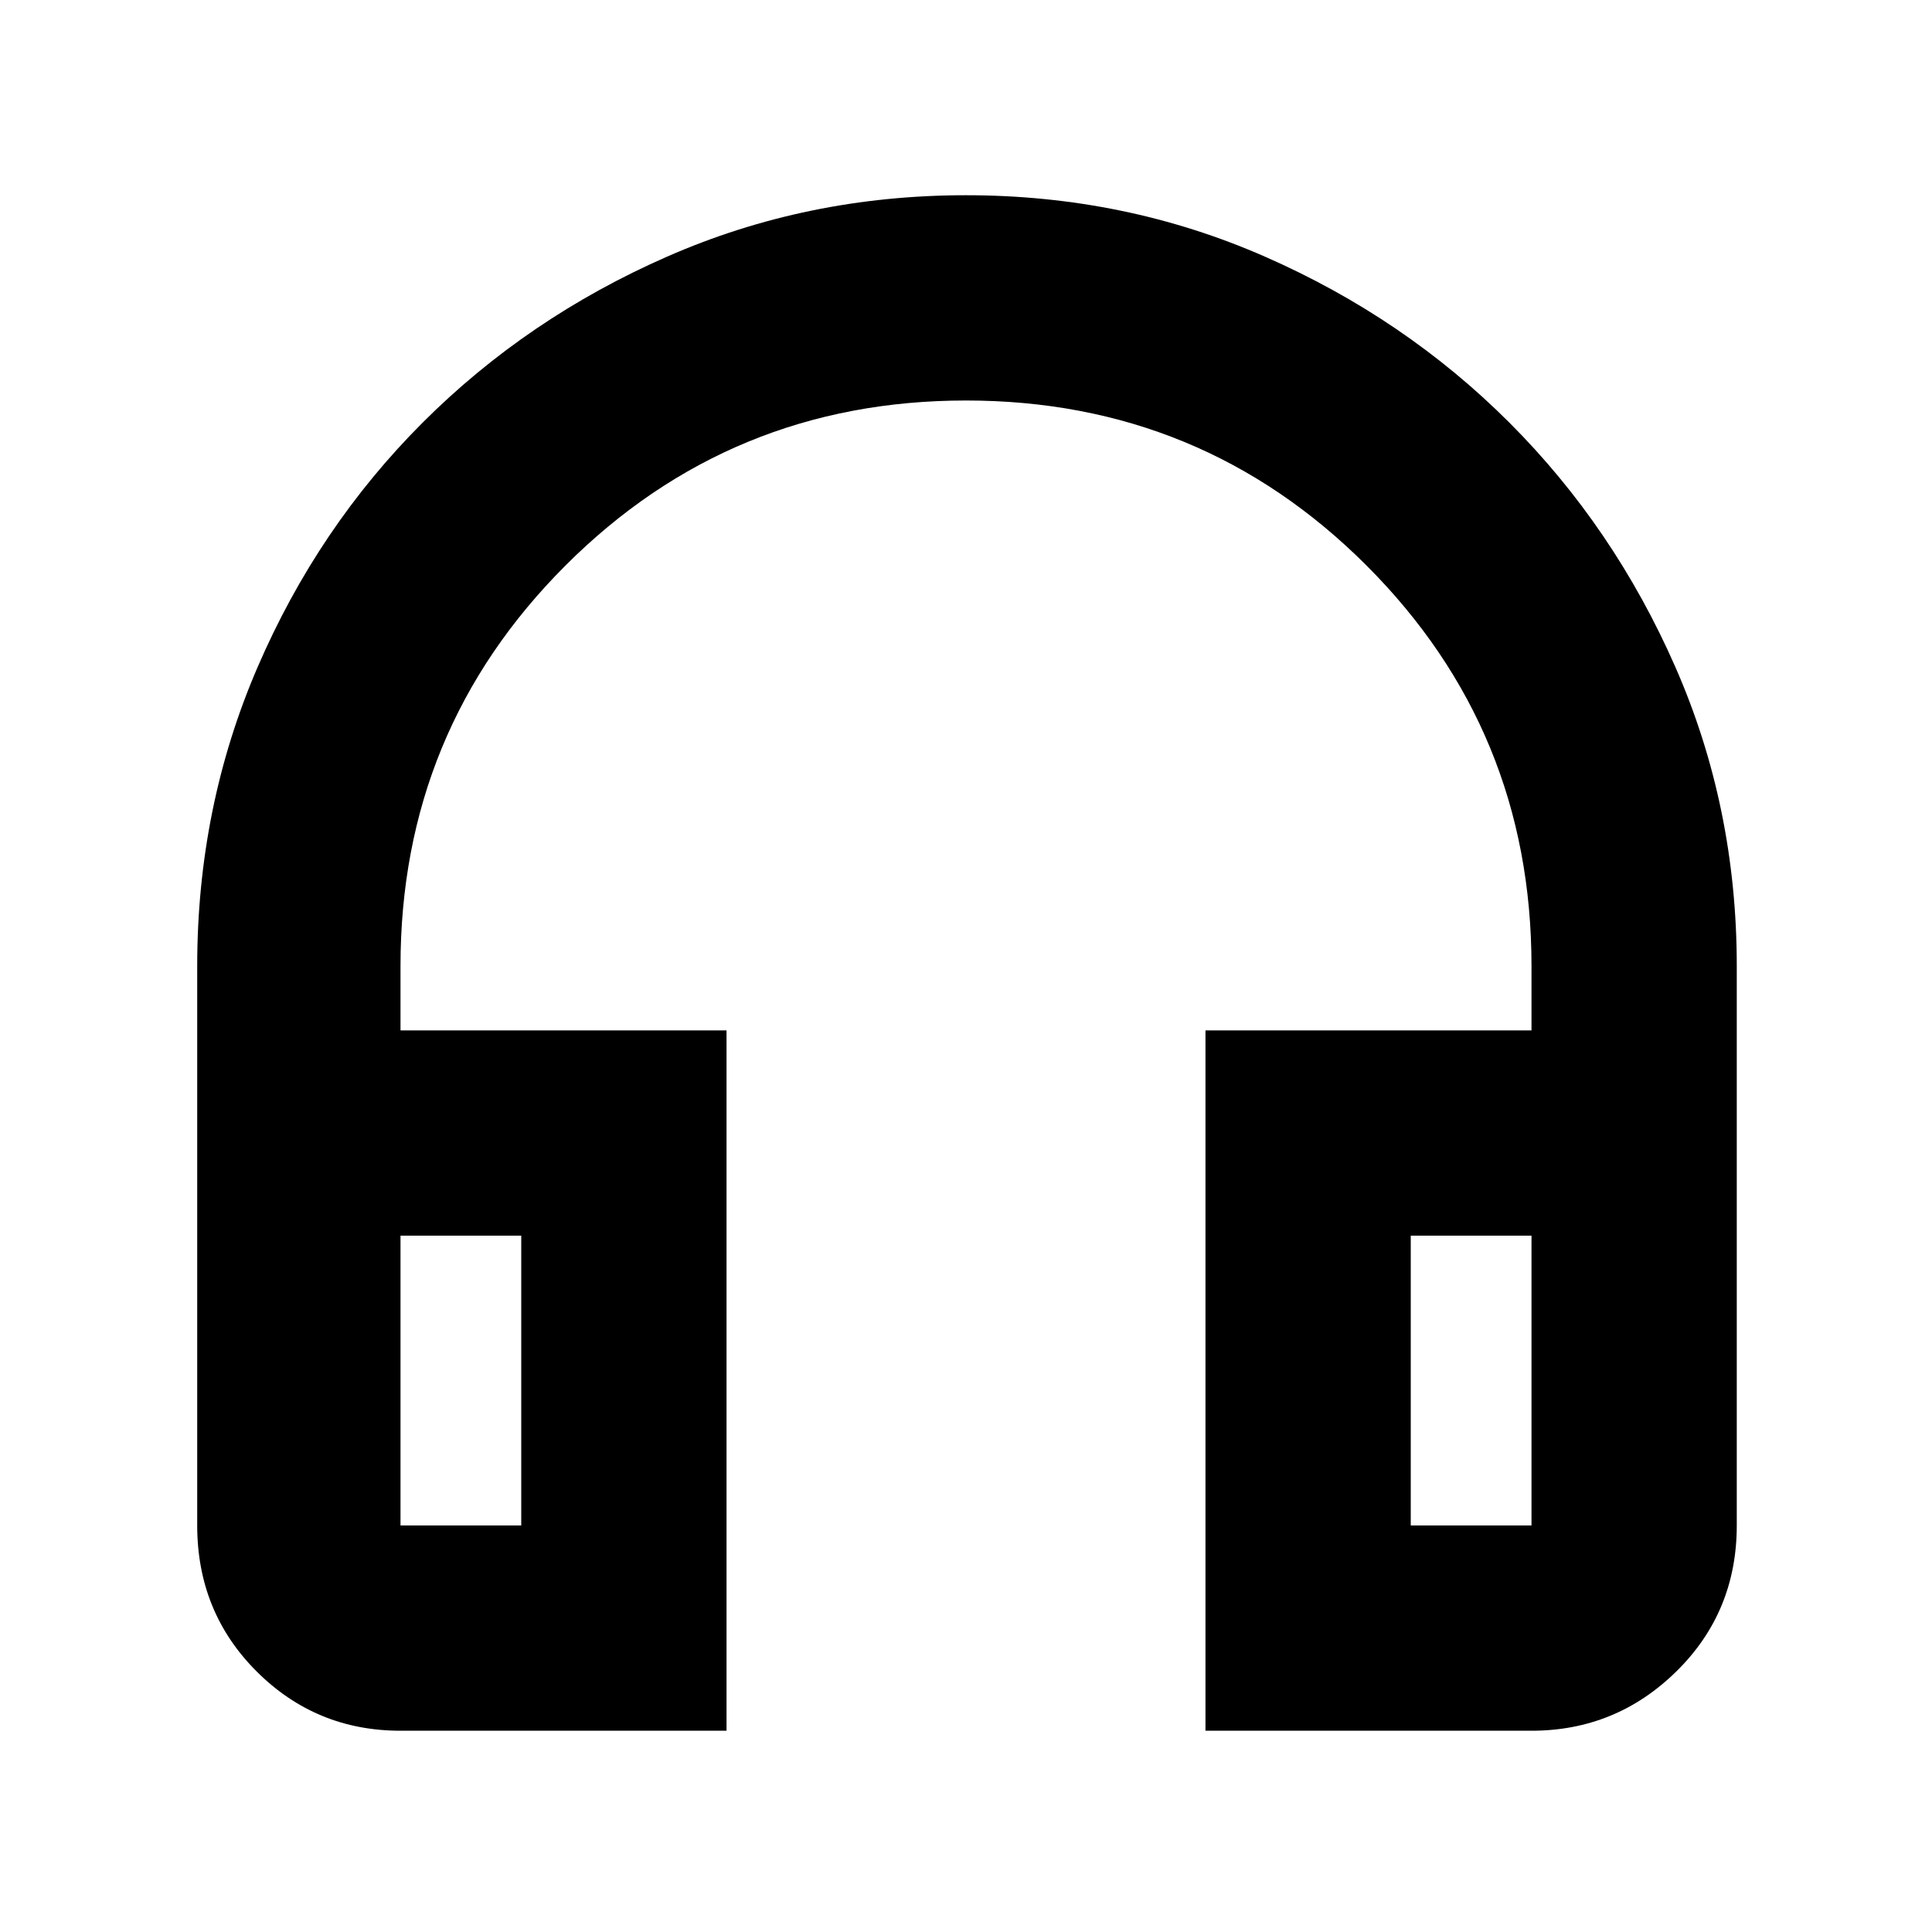 <svg xmlns="http://www.w3.org/2000/svg" height="40" width="40"><path d="M15.042 35.833H8.292Q6.542 35.833 5.312 34.604Q4.083 33.375 4.083 31.583V20Q4.083 16.708 5.333 13.813Q6.583 10.917 8.75 8.75Q10.917 6.583 13.812 5.313Q16.708 4.042 20 4.042Q23.292 4.042 26.188 5.313Q29.083 6.583 31.25 8.75Q33.417 10.917 34.688 13.813Q35.958 16.708 35.958 20V31.583Q35.958 33.375 34.708 34.604Q33.458 35.833 31.708 35.833H24.958V21.333H31.708V20Q31.708 15.125 28.292 11.708Q24.875 8.292 20 8.292Q15.125 8.292 11.708 11.708Q8.292 15.125 8.292 20V21.333H15.042ZM10.792 25.583H8.292V31.583Q8.292 31.583 8.292 31.583Q8.292 31.583 8.292 31.583H10.792ZM29.208 25.583V31.583H31.708Q31.708 31.583 31.708 31.583Q31.708 31.583 31.708 31.583V25.583ZM29.208 25.583H31.708Q31.708 25.583 31.708 25.583Q31.708 25.583 31.708 25.583H29.208ZM10.792 25.583H8.292Q8.292 25.583 8.292 25.583Q8.292 25.583 8.292 25.583Z"/></svg>